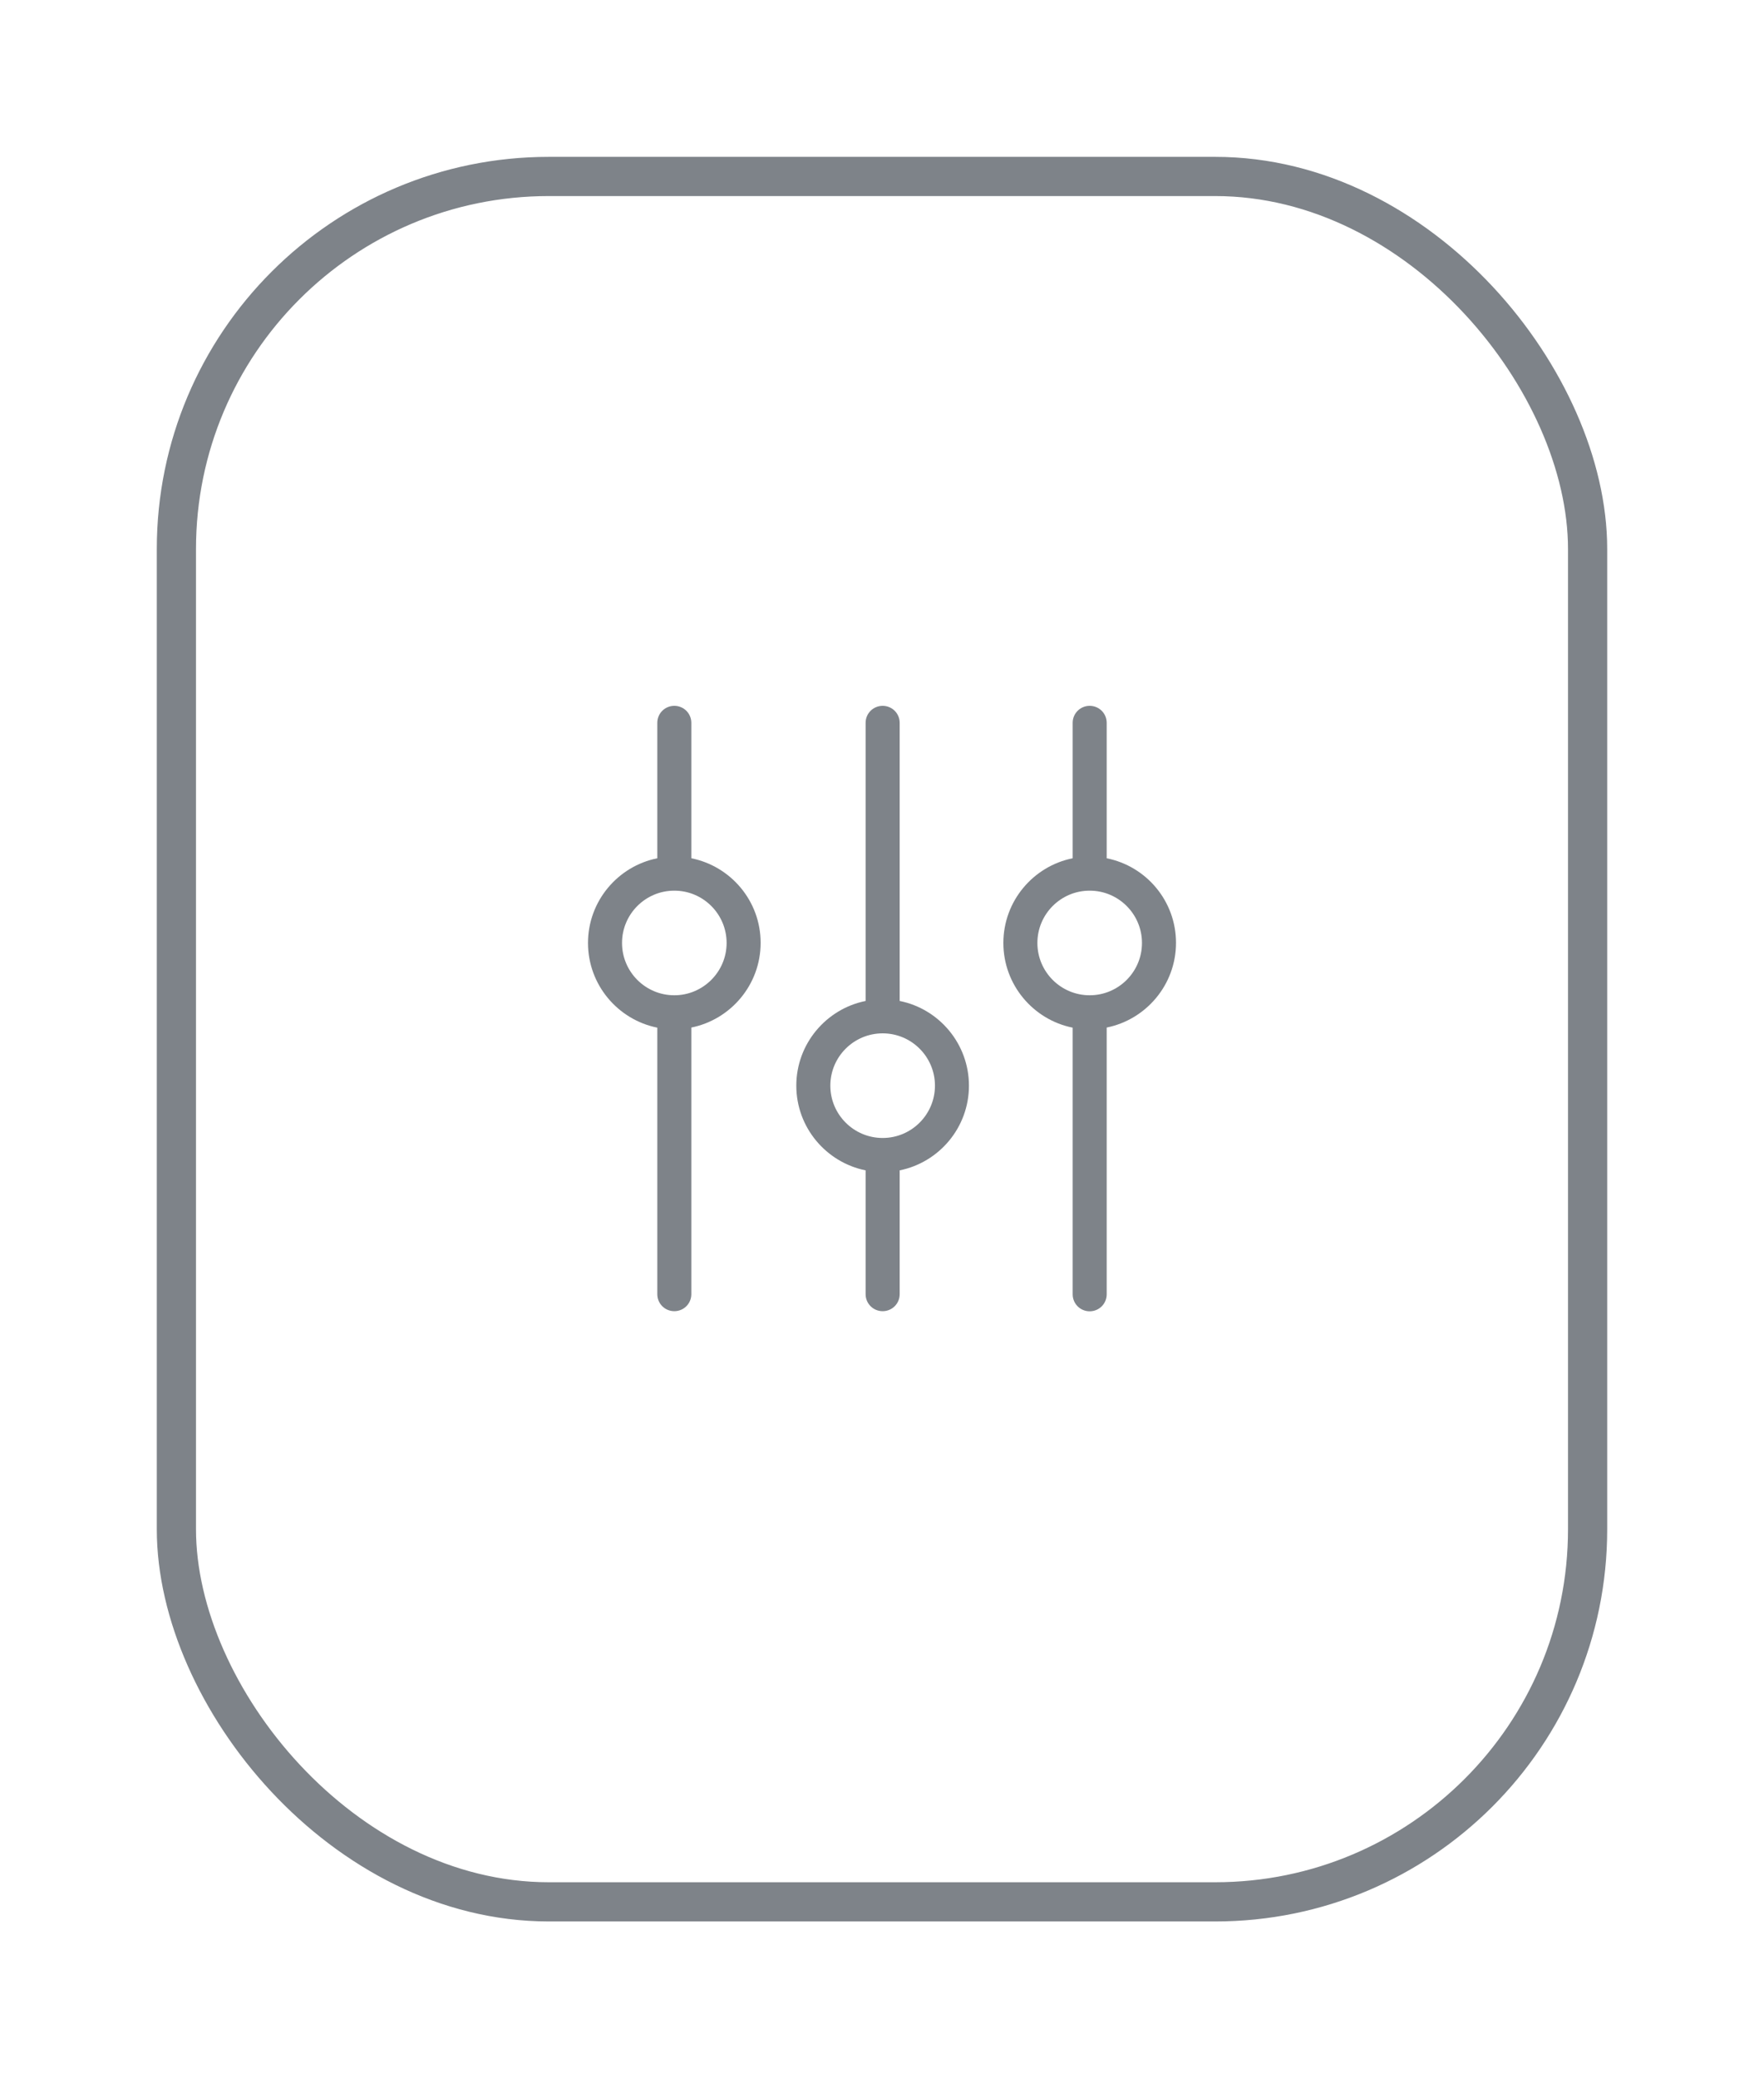 <svg width="45" height="53" viewBox="0 0 45 53" fill="none" xmlns="http://www.w3.org/2000/svg">
<g filter="url(#filter0_d)">
<rect x="4" width="37" height="45" rx="10" fill="white"/>
<rect x="4.5" y="0.5" width="36" height="44" rx="9.5" stroke="#7E8389"/>
</g>
<g filter="url(#filter1_d)">
<path d="M22.951 21.526V14.434C22.951 14.193 22.758 14 22.517 14C22.275 14 22.082 14.193 22.082 14.434V21.526C21.076 21.728 20.314 22.619 20.314 23.686C20.314 24.753 21.076 25.643 22.082 25.846V29.003C22.082 29.244 22.275 29.437 22.517 29.437C22.758 29.437 22.951 29.244 22.951 29.003V25.846C23.957 25.643 24.718 24.753 24.718 23.686C24.718 22.622 23.96 21.728 22.951 21.526ZM22.517 25.02C21.78 25.02 21.182 24.422 21.182 23.686C21.182 22.95 21.78 22.352 22.517 22.352C23.253 22.352 23.851 22.95 23.851 23.686C23.851 24.422 23.253 25.02 22.517 25.02Z" fill="#7E8389"/>
<path d="M17.636 17.887V14.434C17.636 14.193 17.443 14 17.202 14C16.961 14 16.768 14.193 16.768 14.434V17.887C15.762 18.089 15 18.98 15 20.047C15 21.114 15.762 22.005 16.768 22.207V29.003C16.768 29.244 16.961 29.437 17.202 29.437C17.443 29.437 17.636 29.244 17.636 29.003V22.204C18.642 22.001 19.404 21.111 19.404 20.044C19.404 18.976 18.642 18.089 17.636 17.887ZM17.202 21.381C16.466 21.381 15.868 20.783 15.868 20.047C15.868 19.311 16.466 18.713 17.202 18.713C17.938 18.713 18.536 19.311 18.536 20.047C18.536 20.783 17.935 21.381 17.202 21.381Z" fill="#7E8389"/>
<path d="M28.232 17.887V14.434C28.232 14.193 28.039 14 27.798 14C27.557 14 27.364 14.193 27.364 14.434V17.887C26.358 18.089 25.596 18.98 25.596 20.047C25.596 21.114 26.358 22.005 27.364 22.207V29.006C27.364 29.247 27.557 29.44 27.798 29.44C28.039 29.44 28.232 29.247 28.232 29.006V22.204C29.238 22.001 30 21.111 30 20.044C30 18.976 29.241 18.089 28.232 17.887ZM27.798 21.381C27.062 21.381 26.464 20.783 26.464 20.047C26.464 19.311 27.062 18.713 27.798 18.713C28.534 18.713 29.132 19.311 29.132 20.047C29.132 20.783 28.534 21.381 27.798 21.381Z" fill="#7E8389"/>
</g>
<defs>
<filter id="filter0_d" x="0" y="0" width="45" height="53" filterUnits="userSpaceOnUse" color-interpolation-filters="sRGB">
<feFlood flood-opacity="0" result="BackgroundImageFix"/>
<feColorMatrix in="SourceAlpha" type="matrix" values="0 0 0 0 0 0 0 0 0 0 0 0 0 0 0 0 0 0 127 0" result="hardAlpha"/>
<feOffset dy="4"/>
<feGaussianBlur stdDeviation="2"/>
<feComposite in2="hardAlpha" operator="out"/>
<feColorMatrix type="matrix" values="0 0 0 0 0 0 0 0 0 0 0 0 0 0 0 0 0 0 0.25 0"/>
<feBlend mode="normal" in2="BackgroundImageFix" result="effect1_dropShadow"/>
<feBlend mode="normal" in="SourceGraphic" in2="effect1_dropShadow" result="shape"/>
</filter>
<filter id="filter1_d" x="11" y="14" width="23" height="23.44" filterUnits="userSpaceOnUse" color-interpolation-filters="sRGB">
<feFlood flood-opacity="0" result="BackgroundImageFix"/>
<feColorMatrix in="SourceAlpha" type="matrix" values="0 0 0 0 0 0 0 0 0 0 0 0 0 0 0 0 0 0 127 0" result="hardAlpha"/>
<feOffset dy="4"/>
<feGaussianBlur stdDeviation="2"/>
<feComposite in2="hardAlpha" operator="out"/>
<feColorMatrix type="matrix" values="0 0 0 0 0 0 0 0 0 0 0 0 0 0 0 0 0 0 0.25 0"/>
<feBlend mode="normal" in2="BackgroundImageFix" result="effect1_dropShadow"/>
<feBlend mode="normal" in="SourceGraphic" in2="effect1_dropShadow" result="shape"/>
</filter>
</defs>
</svg>
